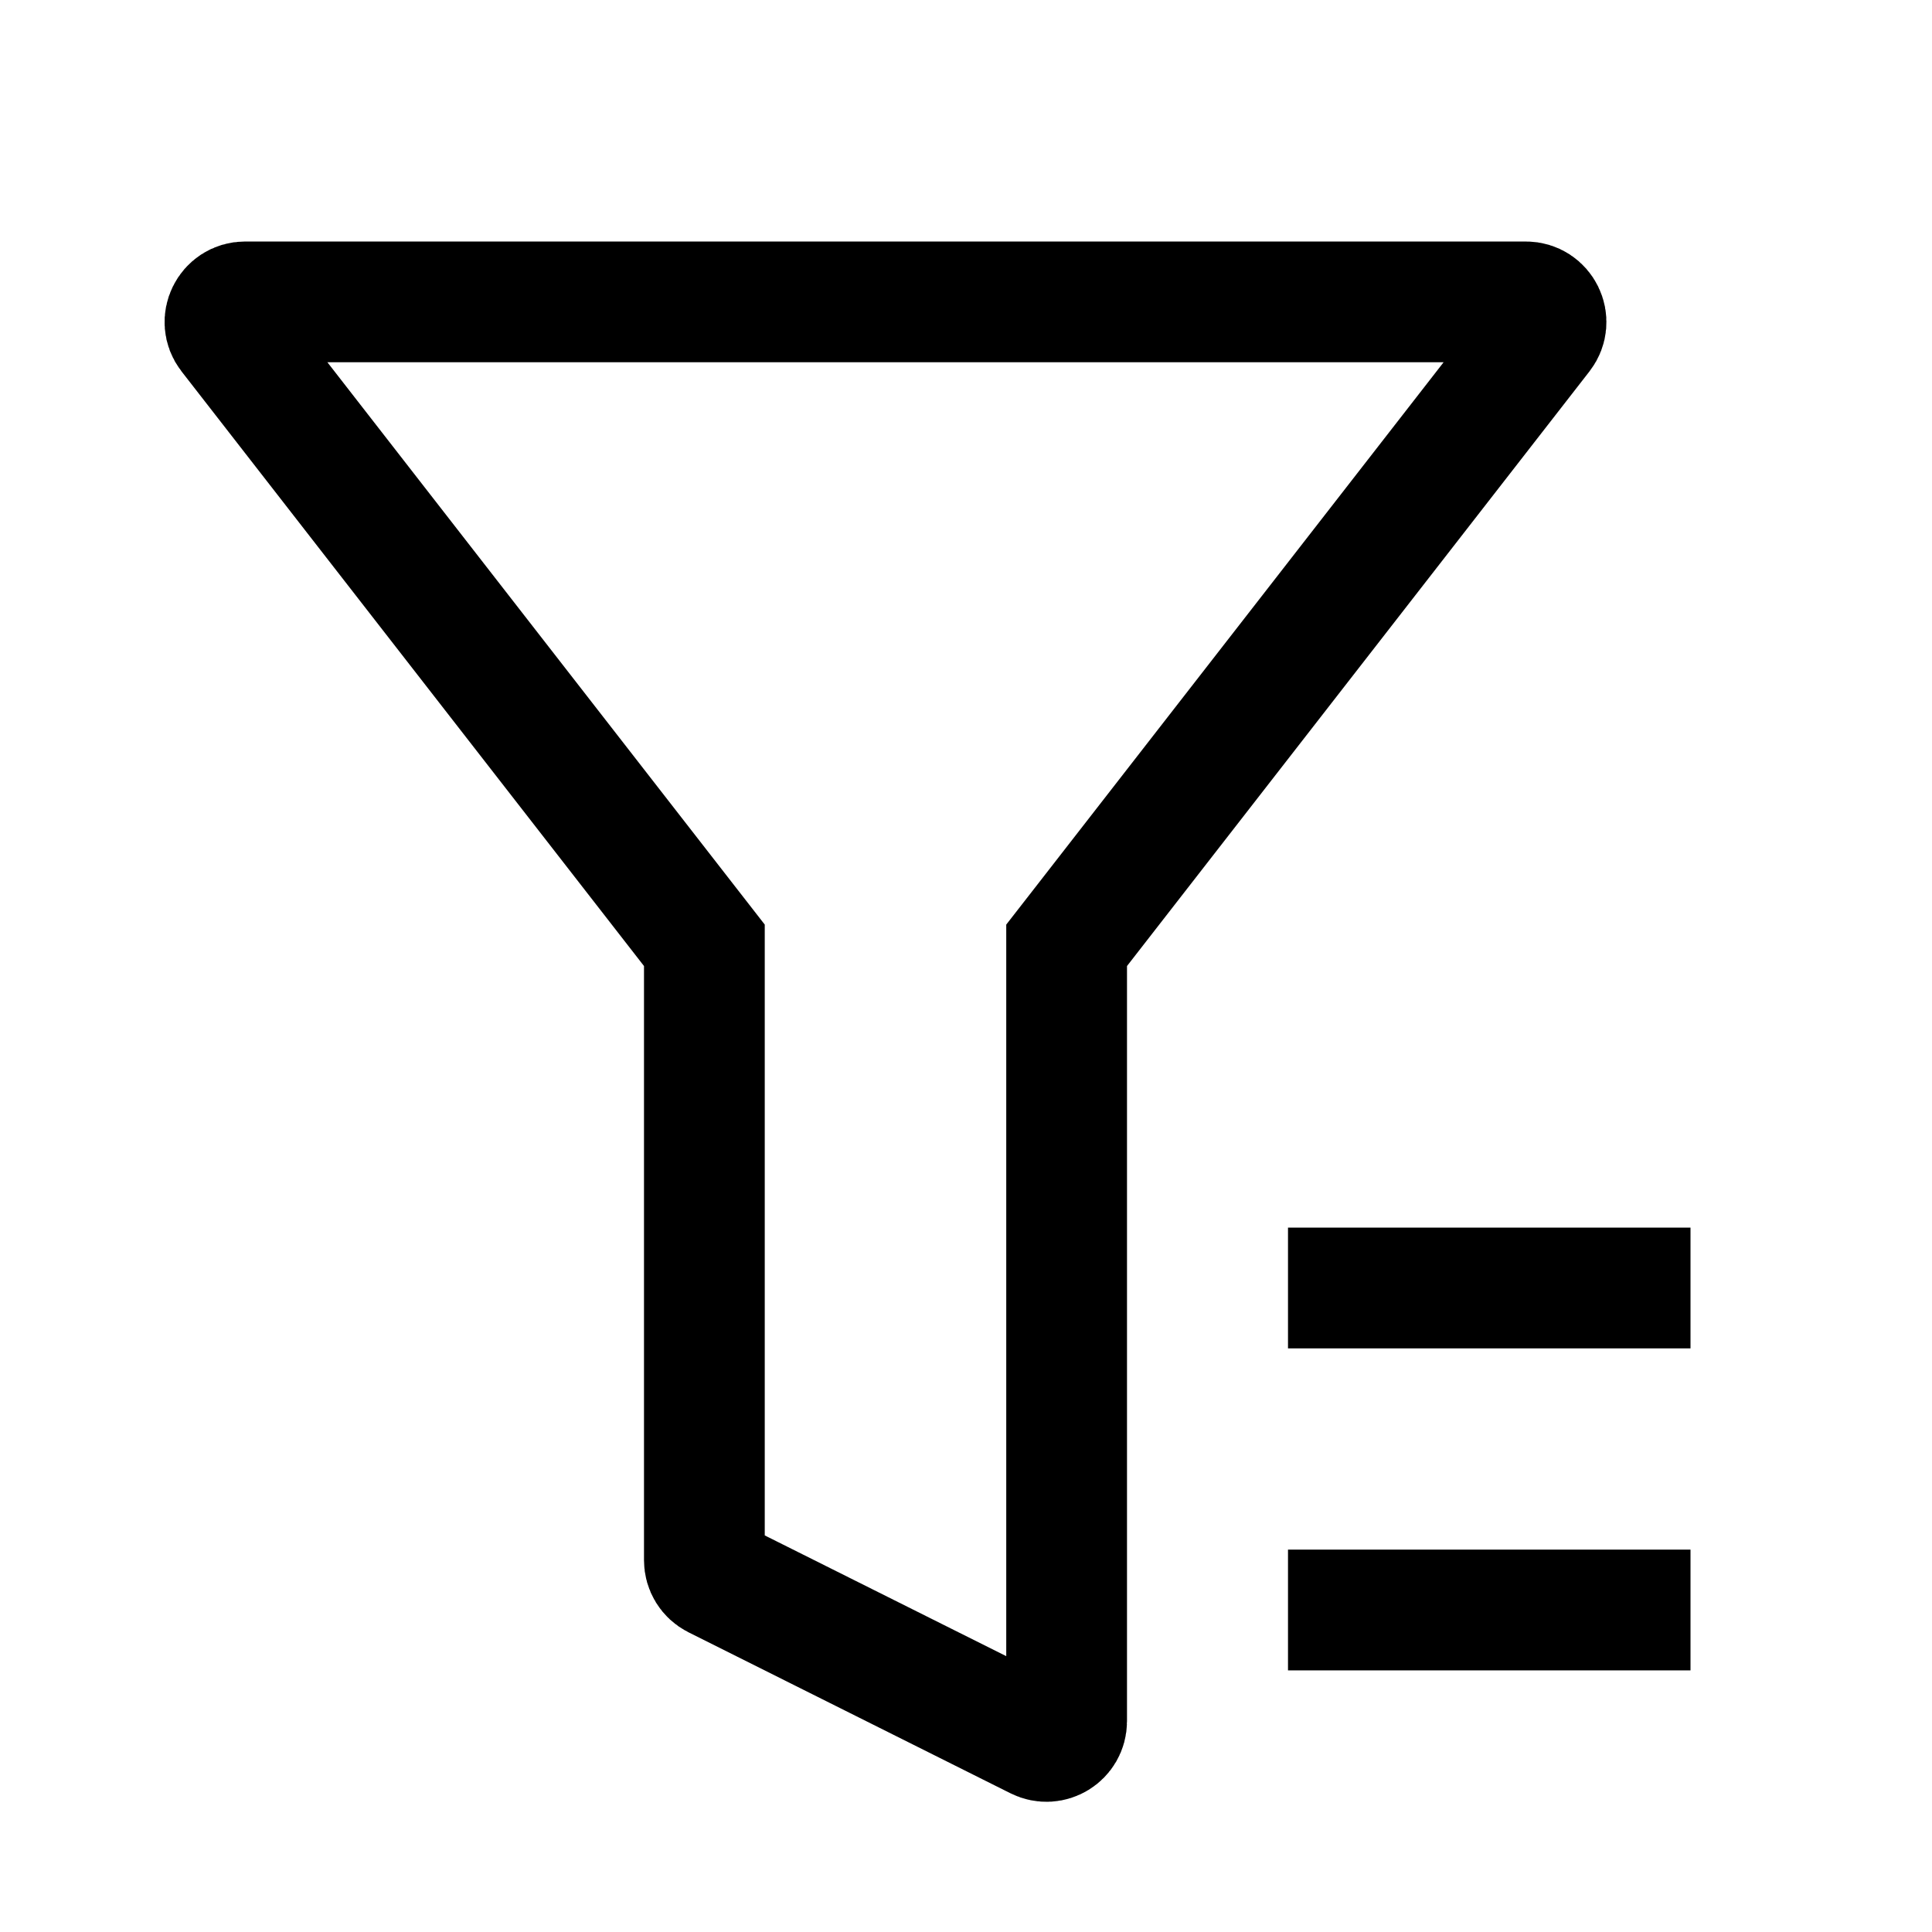 <svg id="filter_24" viewBox="0 0 24 24" fill="none" xmlns="http://www.w3.org/2000/svg"><path d="M13.408 11.54L13.25 11.743V12V21.382C13.25 21.568 13.054 21.689 12.888 21.606L8.888 19.606C8.803 19.563 8.75 19.477 8.75 19.382L8.75 12L8.75 11.743L8.592 11.54L2.847 4.153C2.72 3.989 2.837 3.75 3.045 3.75H18.955C19.163 3.75 19.28 3.989 19.153 4.153L13.408 11.54Z" stroke="currentColor" stroke-width="1.5"></path><path d="M16 16L21 16" stroke="currentColor" stroke-width="1.5" stroke-linejoin="round"></path><path d="M16 20H21" stroke="currentColor" stroke-width="1.5" stroke-linejoin="round"></path></svg>